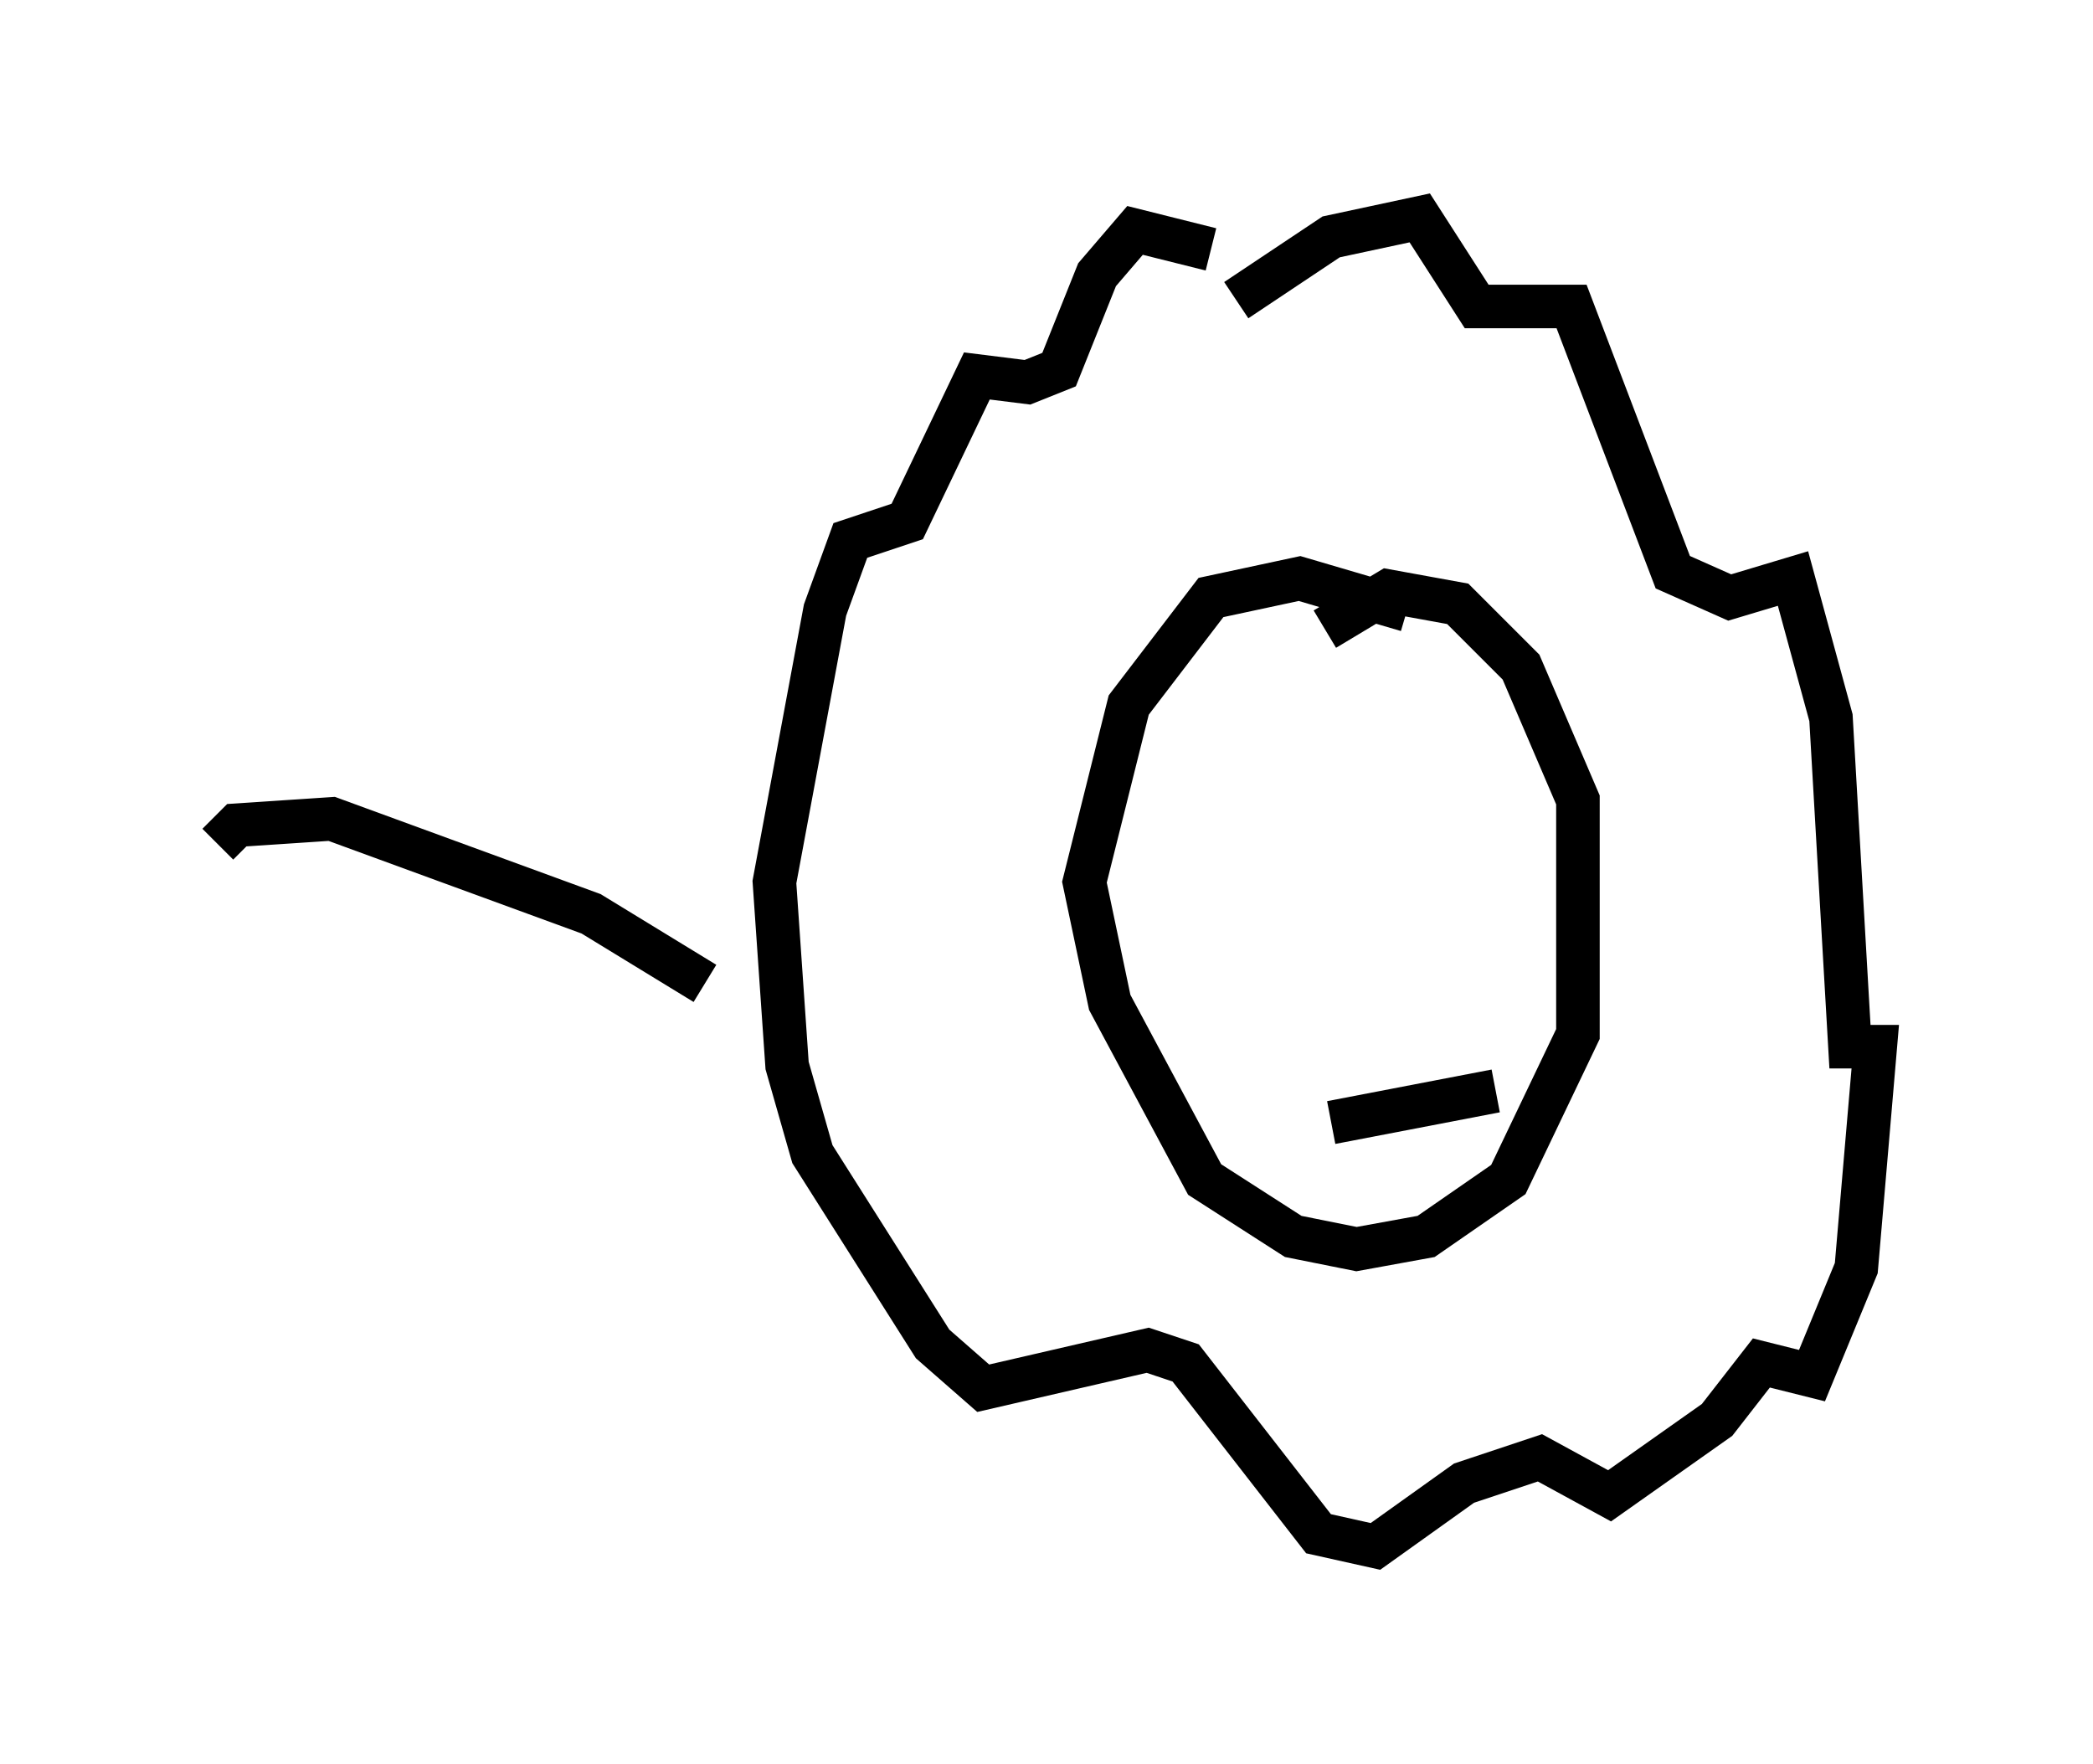 <?xml version="1.0" encoding="utf-8" ?>
<svg baseProfile="full" height="40.503" version="1.1" width="48.056" xmlns="http://www.w3.org/2000/svg" xmlns:ev="http://www.w3.org/2001/xml-events" xmlns:xlink="http://www.w3.org/1999/xlink"><defs /><rect fill="white" height="40.503" width="48.056" x="0" y="0" /><path d="M29.402, 7.324 m-1.598, -1.598 l-1.743, -0.436 -0.872, 1.017 l-0.872, 2.179 -0.726, 0.291 l-1.162, -0.145 -1.598, 3.341 l-1.307, 0.436 -0.581, 1.598 l-1.162, 6.246 0.291, 4.212 l0.581, 2.034 2.76, 4.358 l1.162, 1.017 3.777, -0.872 l0.872, 0.291 3.05, 3.922 l1.307, 0.291 2.034, -1.453 l1.743, -0.581 1.598, 0.872 l2.469, -1.743 1.017, -1.307 l1.162, 0.291 1.017, -2.469 l0.436, -5.084 -0.581, 0.0 l-0.436, -7.553 -0.872, -3.196 l-1.453, 0.436 -1.307, -0.581 l-2.324, -6.101 -2.179, 0.0 l-1.307, -2.034 -2.034, 0.436 l-2.179, 1.453 m3.922, 7.117 l-2.469, -0.726 -2.034, 0.436 l-1.888, 2.469 -1.017, 4.067 l0.581, 2.76 2.179, 4.067 l2.034, 1.307 1.453, 0.291 l1.598, -0.291 1.888, -1.307 l1.598, -3.341 0.0, -5.374 l-1.307, -3.05 -1.453, -1.453 l-1.598, -0.291 -1.453, 0.872 m-1.888, 5.229 l0.0, 0.0 m5.229, -2.324 l0.0, 0.0 m-1.307, 4.793 l0.0, 0.0 m-1.888, 3.631 l3.777, -0.726 m-18.156, -2.469 l-2.615, -1.598 -5.955, -2.179 l-2.179, 0.145 -0.436, 0.436 " fill="none" stroke="black" stroke-width="1" /></svg>